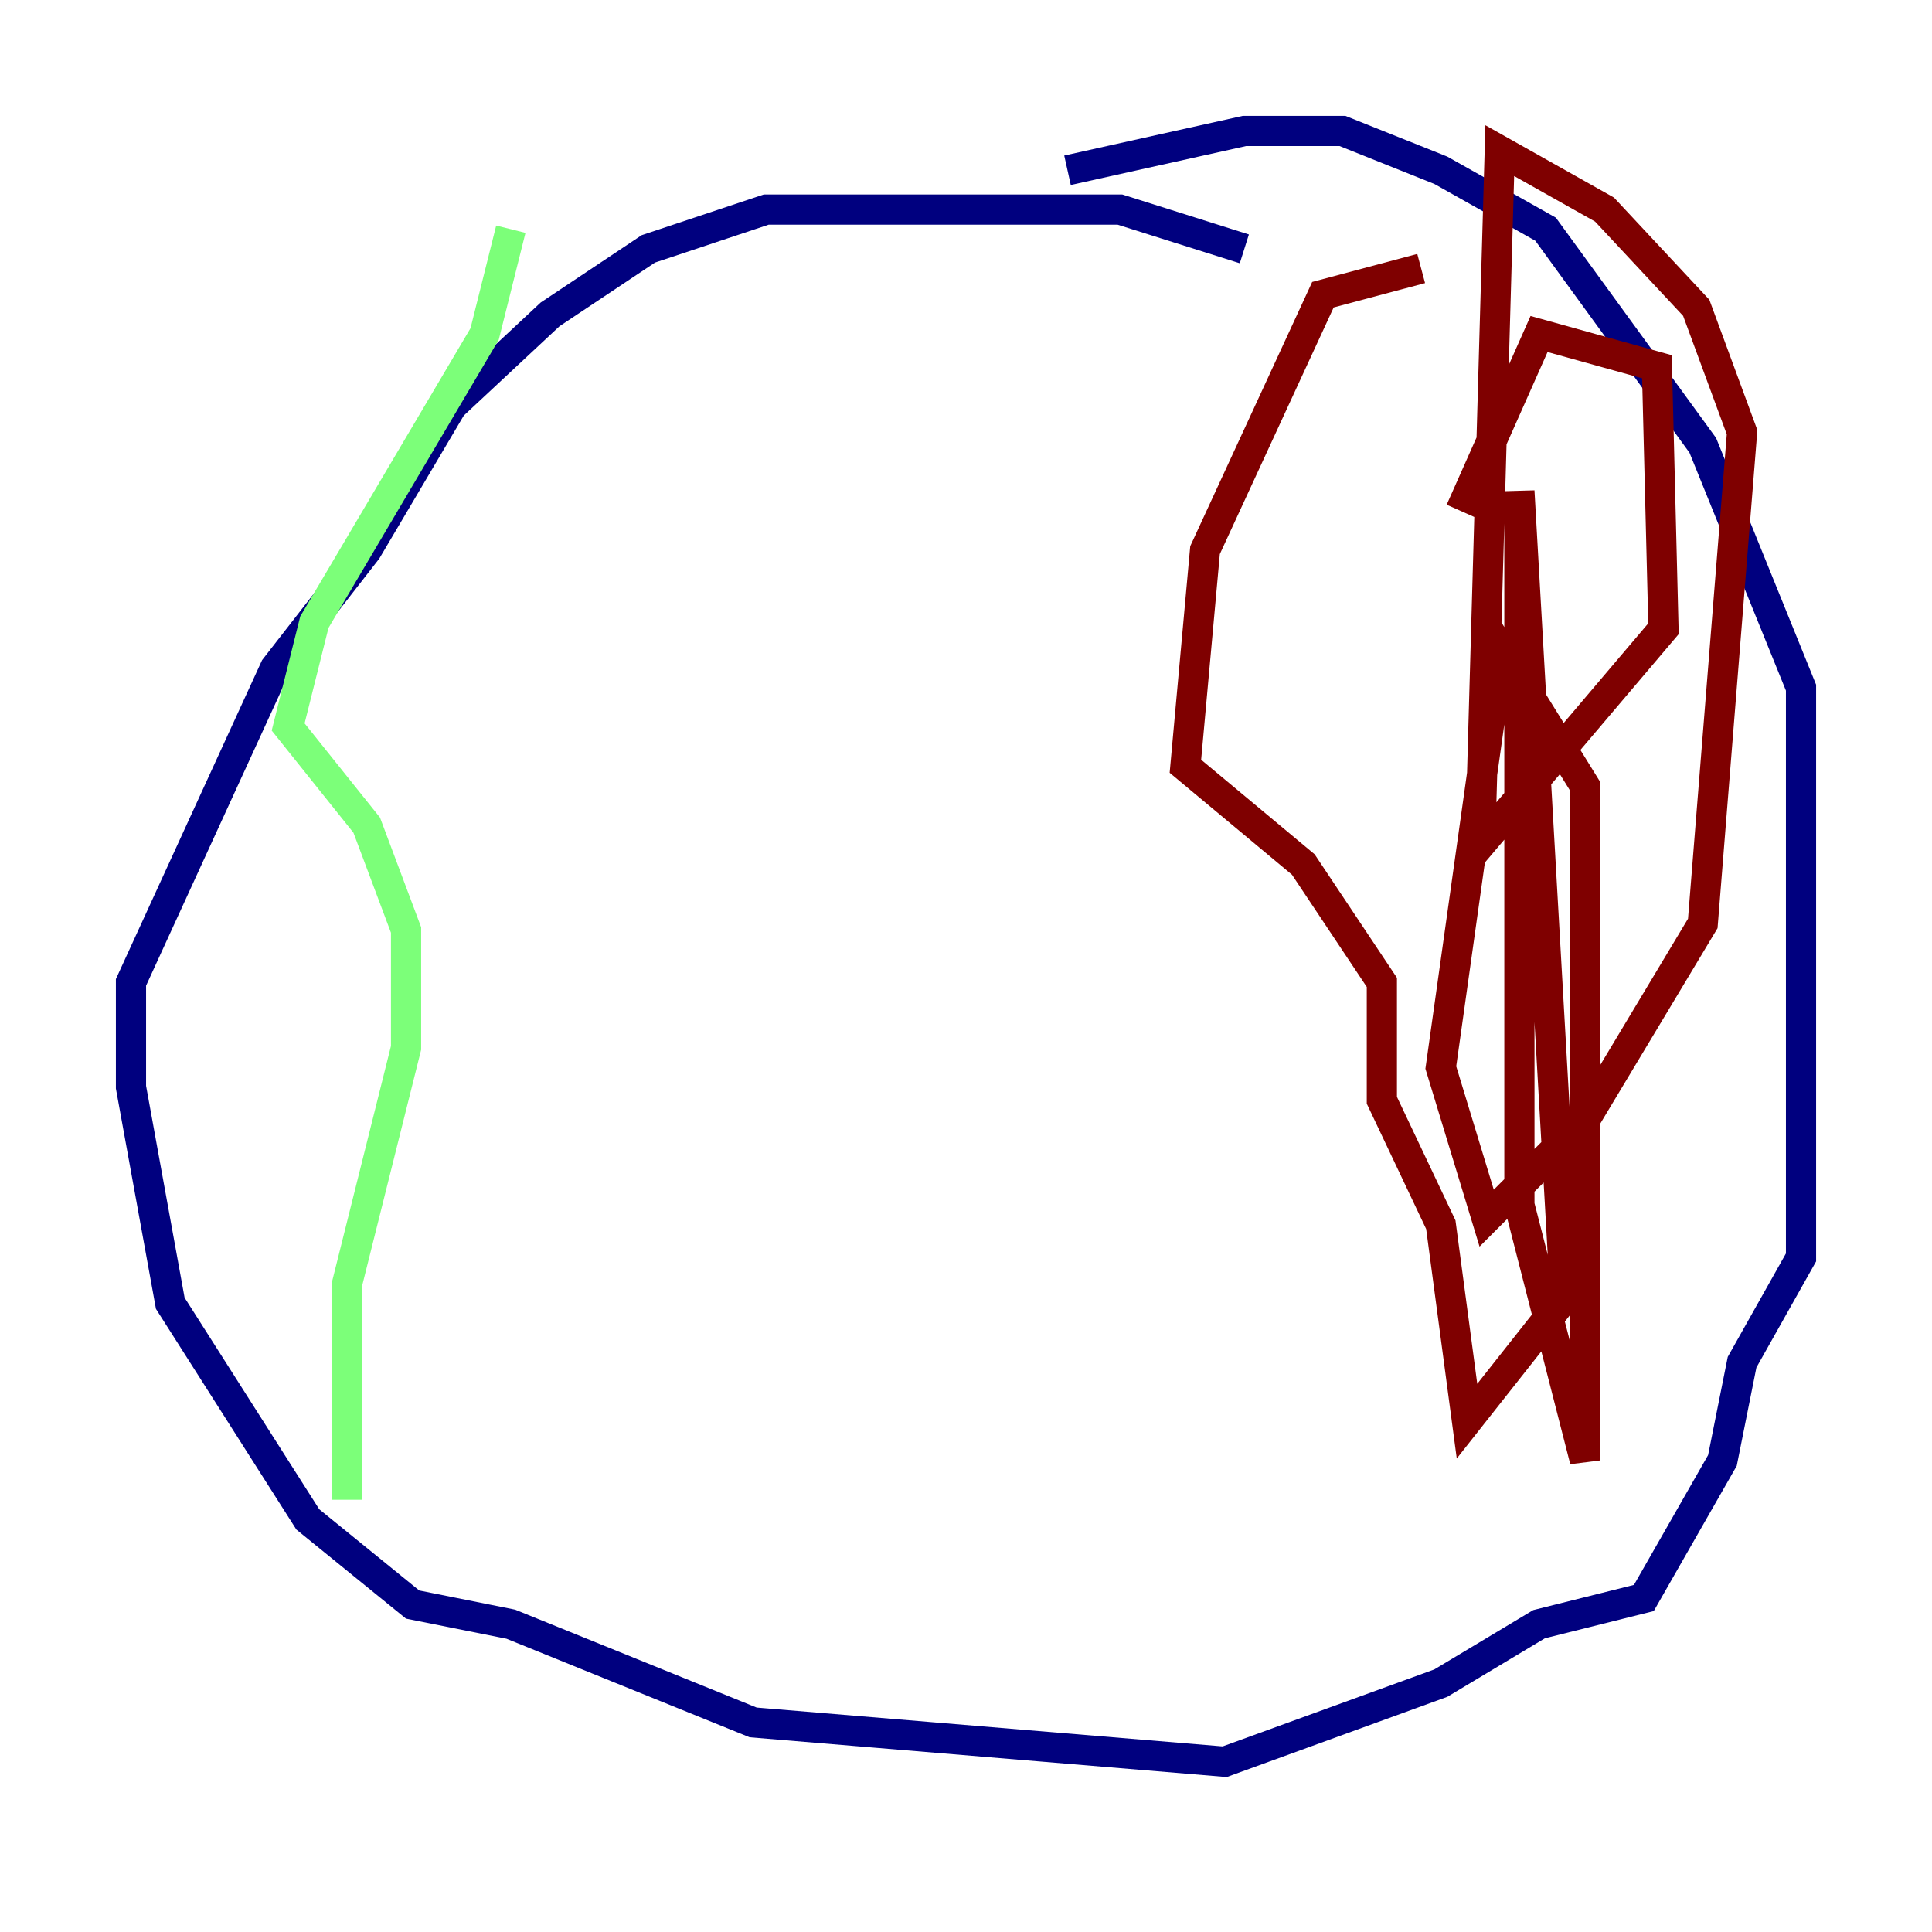 <?xml version="1.0" encoding="utf-8" ?>
<svg baseProfile="tiny" height="128" version="1.2" viewBox="0,0,128,128" width="128" xmlns="http://www.w3.org/2000/svg" xmlns:ev="http://www.w3.org/2001/xml-events" xmlns:xlink="http://www.w3.org/1999/xlink"><defs /><polyline fill="none" points="82.441,16.488 74.197,13.885 50.766,13.885 42.956,16.488 36.447,20.827 29.939,26.902 24.298,36.447 18.224,44.258 8.678,65.085 8.678,72.027 11.281,86.346 20.393,100.664 27.336,106.305 33.844,107.607 49.898,114.115 81.139,116.719 95.458,111.512 101.966,107.607 108.909,105.871 114.115,96.759 115.417,90.251 119.322,83.308 119.322,45.559 112.814,29.505 102.4,15.186 95.458,11.281 88.949,8.678 82.441,8.678 70.725,11.281" stroke="#00007f" stroke-width="2" /><polyline fill="none" points="33.844,15.186 32.108,22.129 20.827,41.22 19.091,48.163 24.298,54.671 26.902,61.614 26.902,69.424 22.997,85.044 22.997,99.363" stroke="#7cff79" stroke-width="2" /><polyline fill="none" points="94.156,17.79 87.647,19.525 79.837,36.447 78.536,50.766 86.346,57.275 91.552,65.085 91.552,72.895 95.458,81.139 97.193,94.156 103.702,85.912 100.664,32.542 100.664,79.837 105.003,96.759 105.003,52.068 99.363,42.956 95.458,70.725 98.495,80.705 105.003,74.197 112.814,61.18 115.417,28.637 112.38,20.393 106.305,13.885 99.363,9.98 98.061,55.973 110.21,41.654 109.776,24.298 101.966,22.129 96.759,33.844" stroke="#7f0000" stroke-width="2" /></svg>